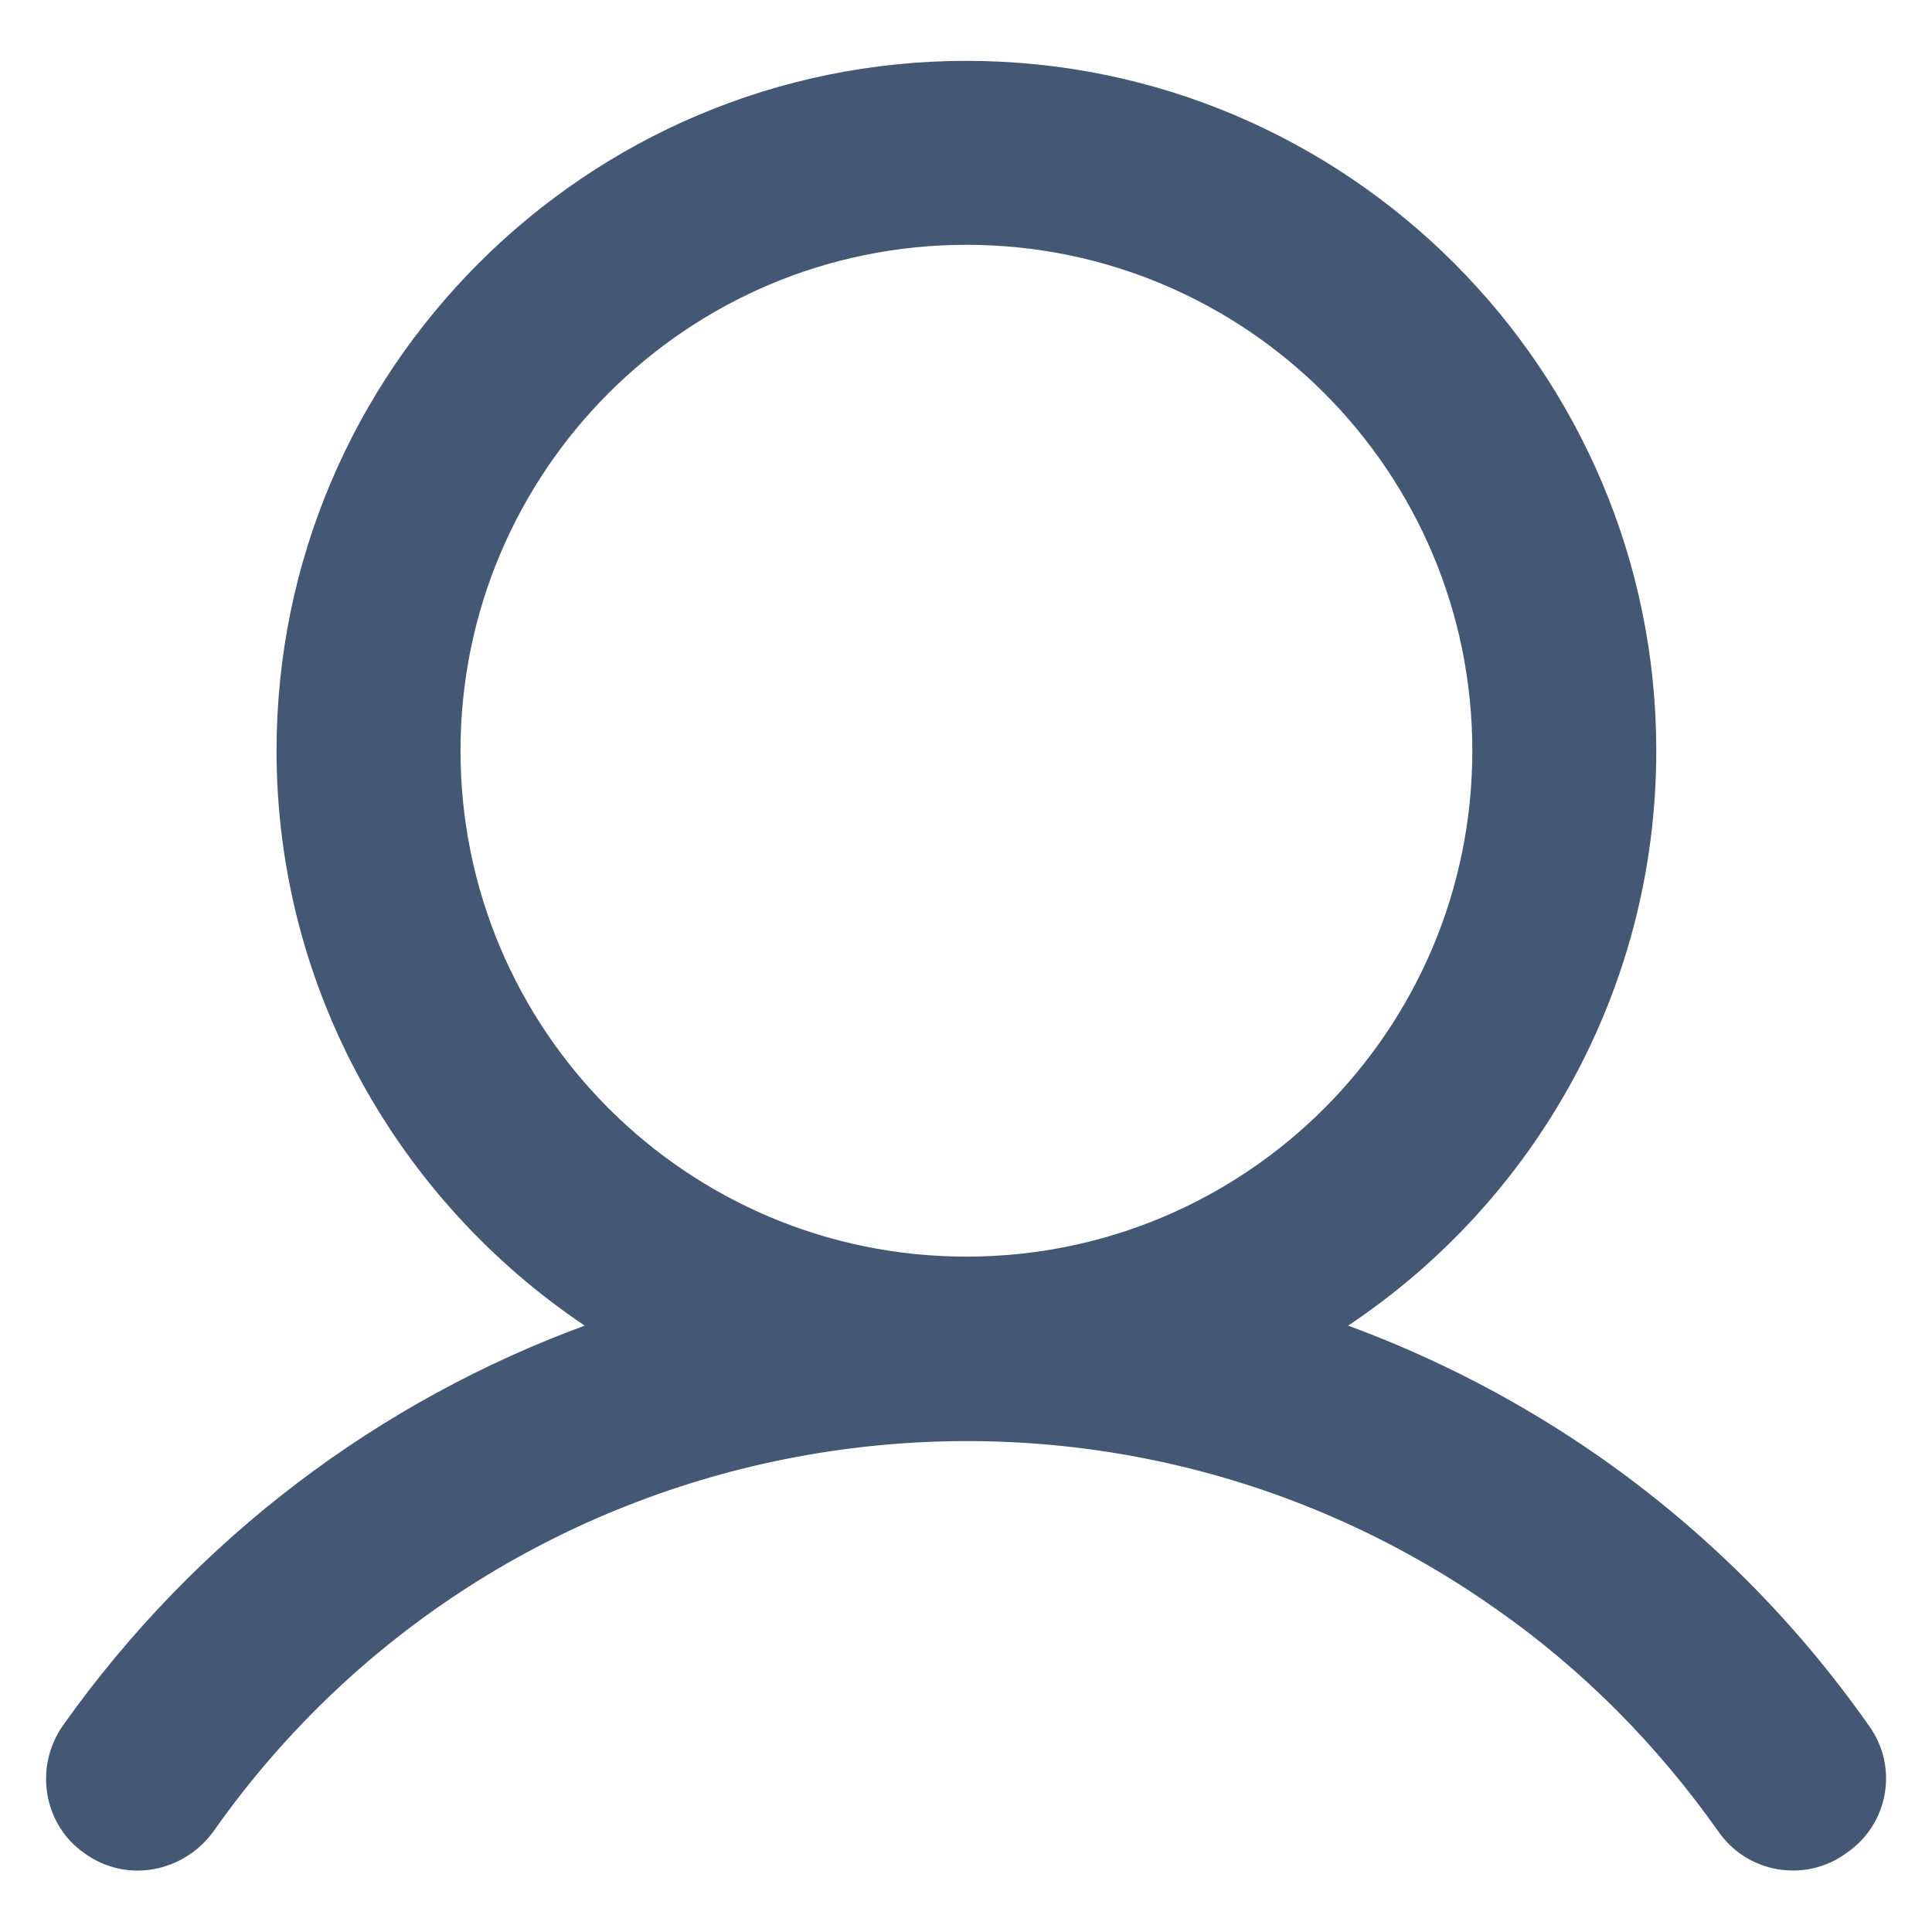 <svg width="14" height="14" viewBox="0 0 14 14" fill="none" xmlns="http://www.w3.org/2000/svg">
<path d="M13.543 12.505C13.01 11.747 12.36 11.097 11.602 10.564C11.019 10.156 10.402 9.839 9.769 9.606C11.119 8.706 12.002 7.173 12.002 5.44C12.002 2.683 9.761 0.441 7.003 0.441C4.246 0.441 2.004 2.683 2.004 5.44C2.004 7.173 2.896 8.706 4.237 9.606C2.763 10.148 1.429 11.131 0.455 12.505C0.246 12.805 0.313 13.222 0.613 13.43C0.73 13.514 0.863 13.555 0.996 13.555C1.205 13.555 1.413 13.455 1.546 13.272C3.662 10.264 7.828 9.539 10.836 11.656C11.469 12.097 12.011 12.647 12.452 13.272C12.66 13.572 13.077 13.647 13.377 13.43C13.685 13.222 13.76 12.805 13.543 12.505ZM3.337 5.44C3.337 3.416 4.979 1.774 7.003 1.774C9.028 1.774 10.669 3.416 10.669 5.44C10.669 7.465 9.028 9.106 7.003 9.106C4.979 9.106 3.337 7.465 3.337 5.44Z" fill="#445774"/>
</svg>
